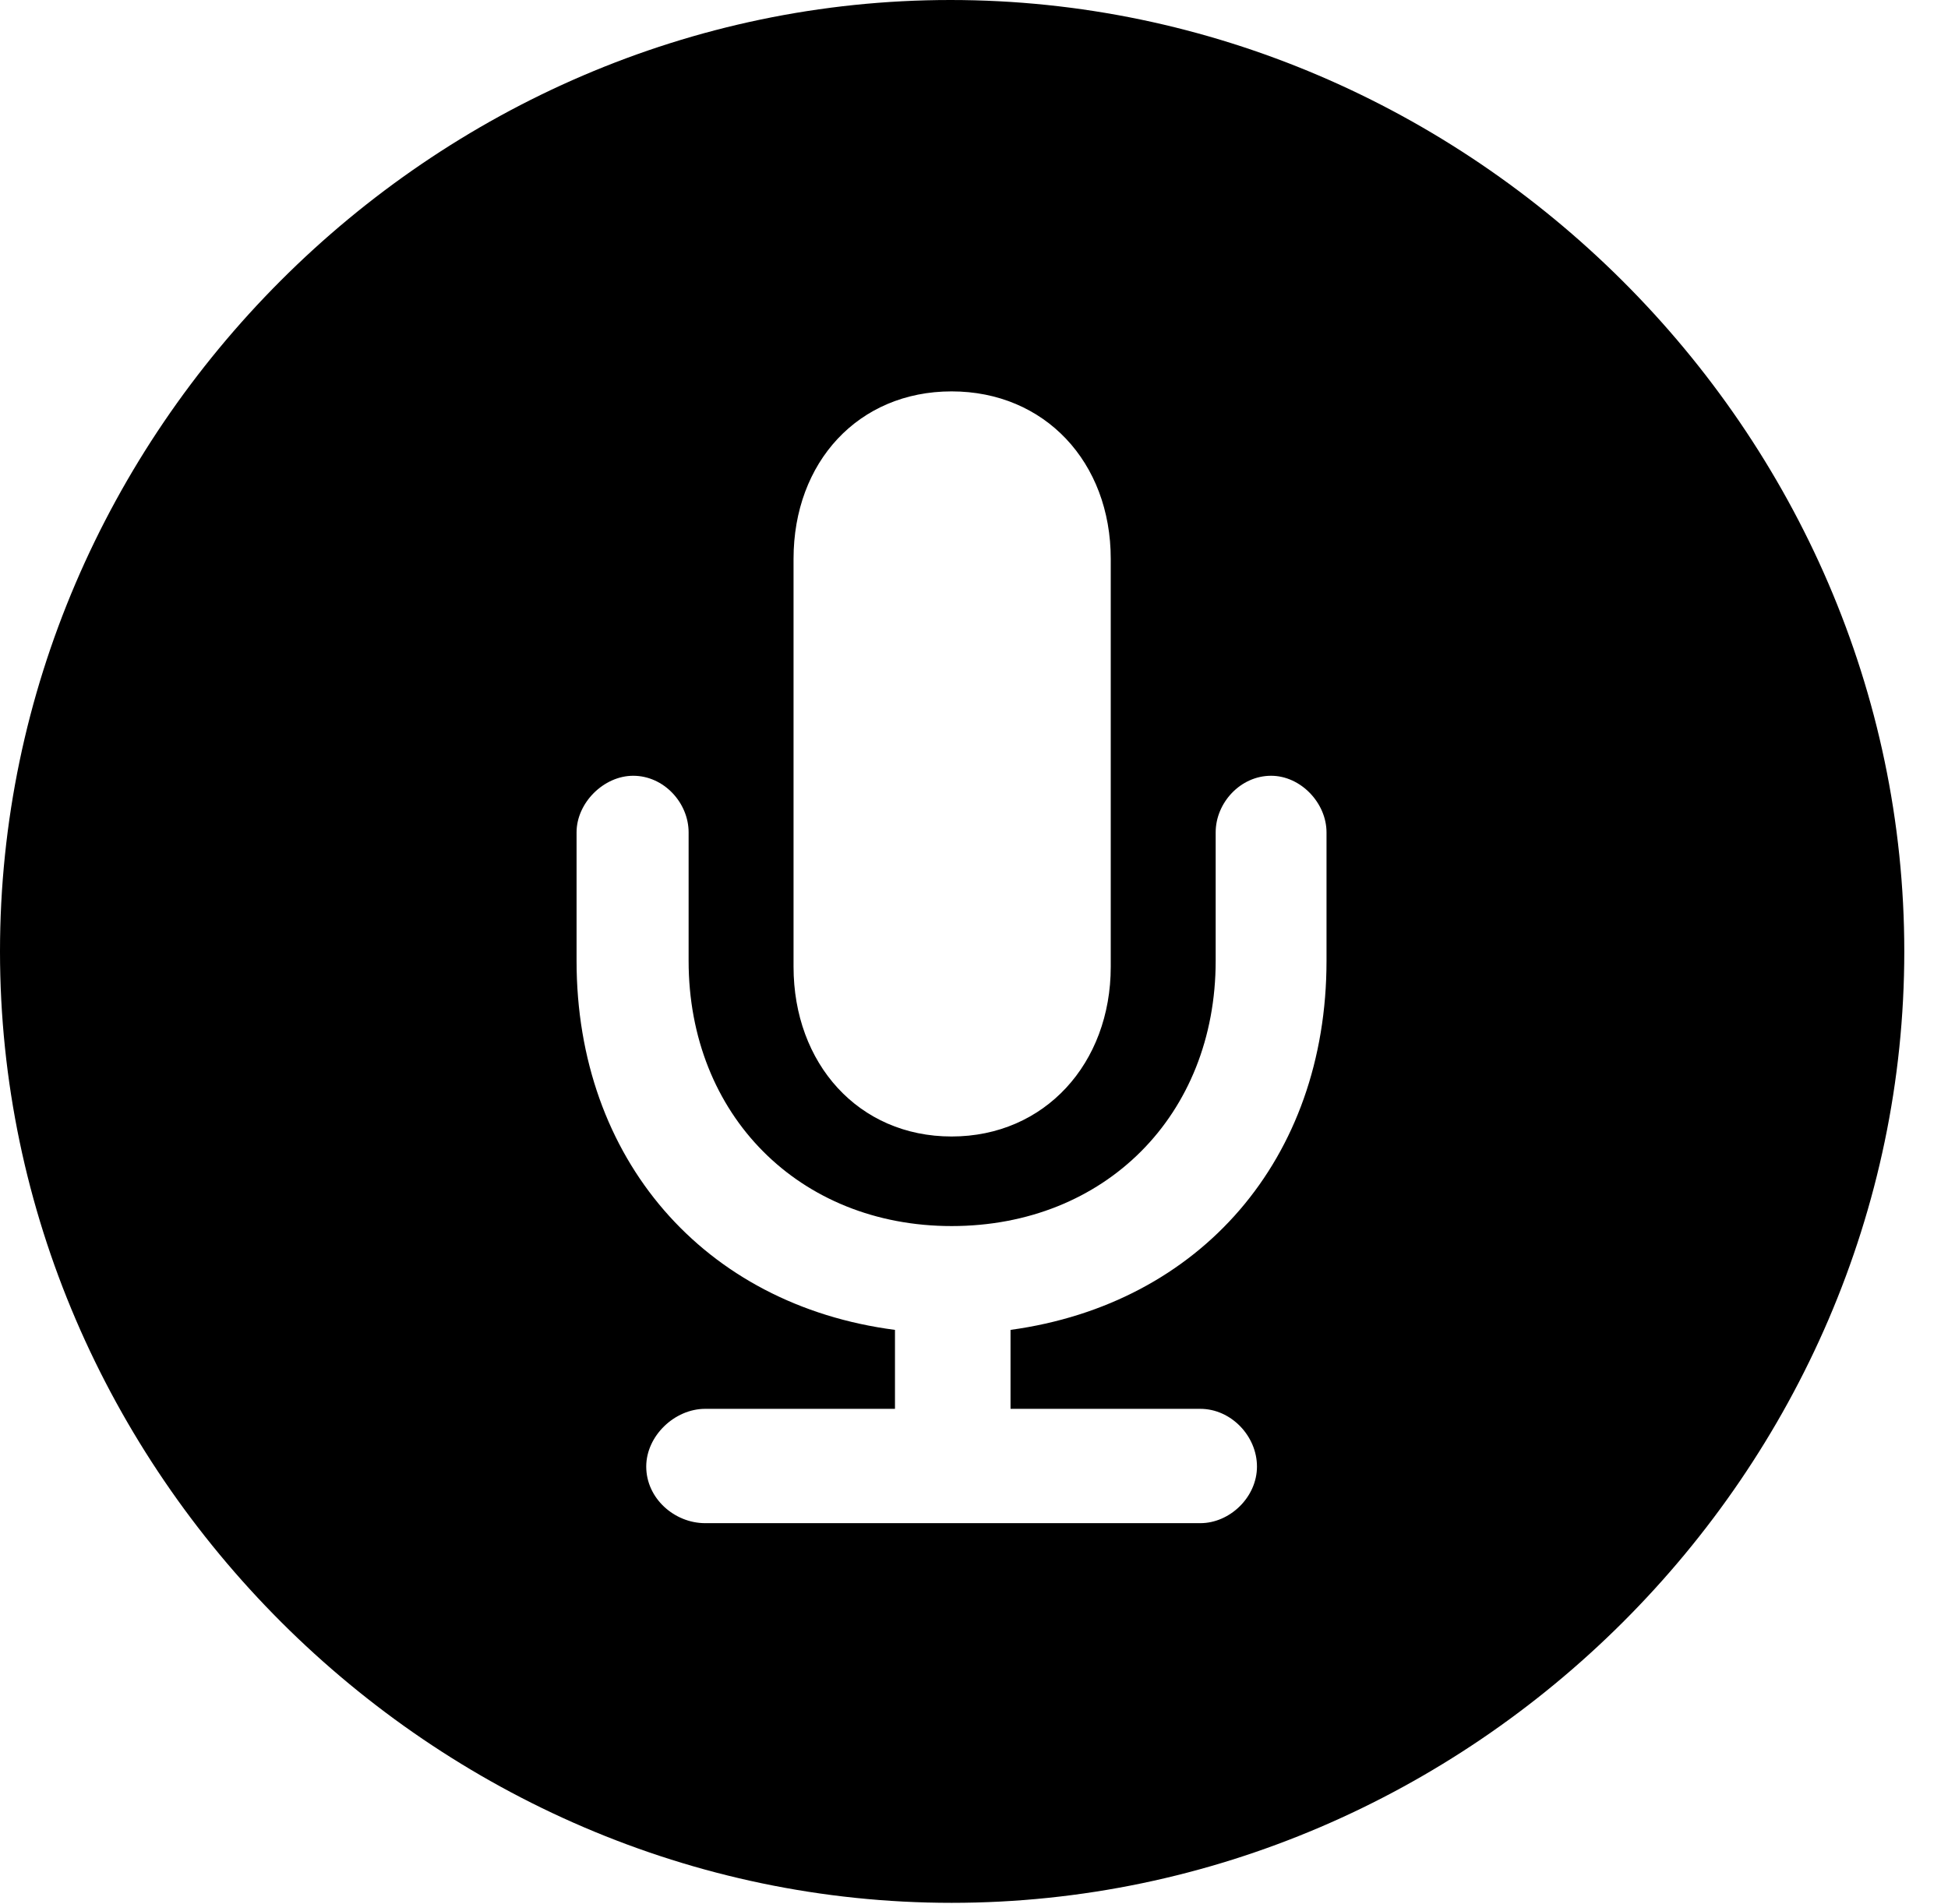 <svg version="1.1" xmlns="http://www.w3.org/2000/svg" xmlns:xlink="http://www.w3.org/1999/xlink" width="16.133" height="15.771" viewBox="0 0 16.133 15.771">
 <g>
  <rect height="15.771" opacity="0" width="16.133" x="0" y="0"/>
  <path d="M15.771 7.881C15.771 12.188 12.188 15.762 7.881 15.762C3.584 15.762 0 12.188 0 7.881C0 3.574 3.574 0 7.871 0C12.178 0 15.771 3.574 15.771 7.881ZM10.068 6.895L10.068 7.959C10.068 9.238 9.15 10.156 7.881 10.156C6.621 10.156 5.703 9.238 5.703 7.959L5.703 6.895C5.703 6.65 5.498 6.426 5.244 6.426C5 6.426 4.775 6.65 4.775 6.895L4.775 7.959C4.775 9.6 5.83 10.81 7.412 11.016L7.412 11.67L5.84 11.67C5.586 11.67 5.352 11.895 5.352 12.148C5.352 12.412 5.586 12.617 5.84 12.617L9.941 12.617C10.185 12.617 10.41 12.402 10.41 12.148C10.41 11.895 10.195 11.67 9.941 11.67L8.369 11.67L8.369 11.016C9.941 10.801 10.986 9.6 10.986 7.959L10.986 6.895C10.986 6.65 10.771 6.426 10.527 6.426C10.273 6.426 10.068 6.65 10.068 6.895ZM6.572 4.629L6.572 8.008C6.572 8.809 7.109 9.414 7.881 9.414C8.652 9.414 9.199 8.809 9.199 8.008L9.199 4.629C9.199 3.828 8.652 3.242 7.881 3.242C7.109 3.242 6.572 3.828 6.572 4.629Z" fill="currentColor"/>
 </g>
</svg>
